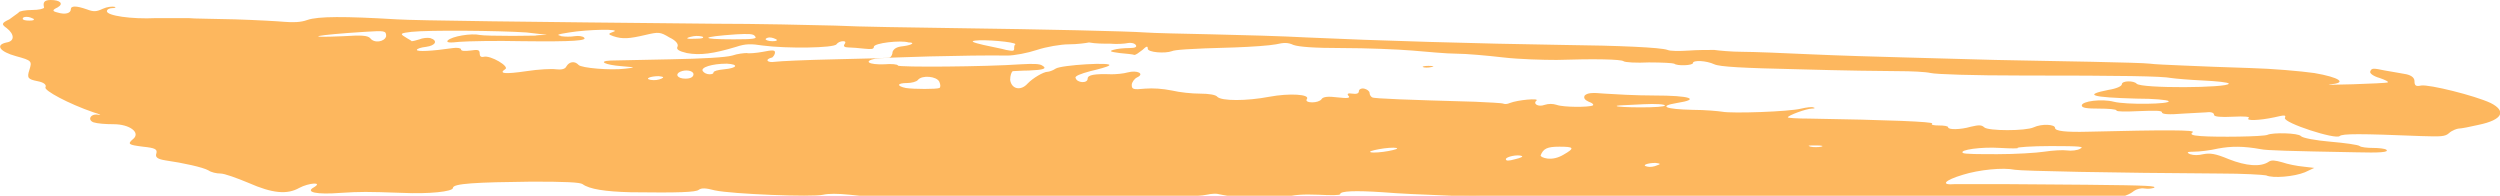 <svg width="396" height="31" viewBox="0 0 396 31" fill="none" xmlns="http://www.w3.org/2000/svg">
<path d="M237.896 29.616C237.473 29.715 237.261 29.912 237.261 30.011C237.261 30.11 237.473 30.11 237.896 30.11C238.32 30.11 238.531 29.912 238.531 29.715C238.531 29.517 238.108 29.517 237.896 29.616Z" fill="#FDB75E"/>
<path d="M84.661 5.788C83.814 6.184 85.296 6.282 87.2 5.887L88.894 5.59H86.989C85.93 5.491 84.872 5.59 84.661 5.788Z" fill="#FDB75E"/>
<path d="M233.028 30.308C230.277 30.506 229.854 30.407 230.277 29.912C230.489 29.616 230.277 29.418 229.642 29.418C229.007 29.418 228.16 29.22 227.737 29.023C227.314 28.825 226.044 28.528 224.986 28.528C223.504 28.429 223.081 28.627 222.658 29.121C222.446 29.517 222.023 29.715 221.599 29.616C221.176 29.517 220.753 29.517 220.753 29.715C220.753 30.11 221.176 30.11 228.584 30.703C233.24 31.099 237.261 30.901 236.627 30.407C236.627 30.308 234.933 30.209 233.028 30.308Z" fill="#FDB75E"/>
<path d="M357.479 16.565C356.633 16.96 356.844 16.96 359.173 16.96C360.231 16.96 361.289 16.862 361.289 16.664C361.289 16.268 358.326 16.169 357.479 16.565Z" fill="#FDB75E"/>
<path d="M225.409 10.633C225.62 10.732 226.255 10.732 226.679 10.633C227.314 10.534 227.102 10.435 226.255 10.435C225.62 10.435 225.197 10.534 225.409 10.633Z" fill="#FDB75E"/>
<path d="M297.371 9.347C296.524 9.446 295.889 9.644 295.889 9.842C295.889 10.039 296.312 10.039 296.947 9.941C297.582 9.842 298.429 9.743 298.641 9.743C299.064 9.743 299.064 9.644 298.852 9.446C299.064 9.347 298.217 9.248 297.371 9.347Z" fill="#FDB75E"/>
<path d="M394.518 16.314C391.978 15.127 384.782 13.348 383.512 13.545C382.666 13.743 382.454 13.545 382.454 12.853C382.454 12.359 382.031 11.963 381.184 11.765C380.549 11.667 379.068 11.37 377.798 11.172C375.893 10.777 375.681 10.777 375.47 11.271C375.258 11.568 375.893 12.062 376.951 12.359C377.798 12.655 378.433 12.952 378.221 13.051C378.009 13.15 375.47 13.249 372.718 13.348C369.755 13.446 368.273 13.446 369.12 13.348C371.872 13.15 370.602 12.26 366.58 11.568C364.464 11.271 360.019 10.876 356.421 10.777C352.823 10.678 348.167 10.48 345.838 10.381C343.51 10.283 341.182 10.184 340.547 10.085C339.912 9.986 335.891 9.887 331.446 9.788C327.001 9.689 320.017 9.59 315.996 9.492C311.974 9.393 305.413 9.195 301.603 9.096C297.794 8.997 291.021 8.799 286.788 8.602C282.555 8.404 277.687 8.206 275.993 8.206C274.3 8.206 272.184 8.008 271.549 7.91C270.49 7.91 268.797 7.91 267.527 8.008C266.046 8.107 264.564 8.107 264.141 7.91C263.083 7.514 256.521 7.218 247.632 7.119C234.298 6.921 217.578 6.427 206.995 5.932C203.397 5.734 196.624 5.537 191.968 5.438C187.311 5.339 182.655 5.24 181.385 5.141C178.634 4.944 165.723 4.647 150.907 4.449C144.558 4.35 136.092 4.251 132.282 4.054C128.472 3.955 119.795 3.757 113.022 3.757C82.967 3.46 66.035 3.263 62.86 3.065C54.606 2.571 50.373 2.571 48.68 3.164C47.621 3.559 46.352 3.559 45.082 3.46C44.023 3.362 40.425 3.164 37.251 3.065C33.864 2.966 30.689 2.966 29.843 2.867C28.996 2.867 26.88 2.867 24.763 2.867C20.742 3.065 16.932 2.472 16.932 1.78C16.932 1.483 17.355 1.285 17.779 1.285C18.202 1.285 18.413 1.186 18.202 1.088C17.779 0.989 16.932 1.088 16.297 1.384C15.239 1.879 14.815 1.879 13.757 1.483C12.064 0.89 11.217 0.89 11.217 1.483C11.217 2.076 10.371 2.373 9.101 1.977C8.254 1.78 8.254 1.582 9.101 1.186C10.159 0.593 9.524 0 8.043 0C6.984 0 6.773 0.395 6.984 1.186C6.984 1.384 6.138 1.582 5.079 1.582C4.021 1.582 2.963 1.78 2.963 1.977C2.751 2.175 2.116 2.571 1.481 3.065C0.211 3.658 0.211 3.856 1.058 4.449C2.328 5.438 2.328 6.525 1.058 6.723C-0.847 7.119 -0 8.206 2.54 8.898C5.079 9.59 5.079 9.689 4.656 11.073C4.233 12.359 4.444 12.556 5.926 12.853C6.984 13.051 7.408 13.446 7.196 13.842C6.984 14.336 10.794 16.412 14.815 17.797C15.874 18.093 16.085 18.291 15.662 18.192C14.392 17.895 13.757 18.983 14.815 19.378C15.45 19.576 16.72 19.675 17.99 19.675C20.53 19.675 22.223 20.96 21.165 21.949C20.107 22.839 20.318 22.938 22.646 23.235C24.551 23.432 24.975 23.63 24.763 24.322C24.551 24.915 24.975 25.212 26.245 25.41C28.996 25.805 32.171 26.497 33.017 26.991C33.441 27.288 34.287 27.486 34.922 27.486C35.557 27.486 37.462 28.178 39.367 28.969C43.177 30.65 45.505 30.848 47.41 29.76C48.891 28.969 51.219 28.771 49.738 29.661C48.256 30.452 50.161 30.848 53.971 30.551C57.146 30.353 57.992 30.353 63.707 30.551C67.94 30.749 71.75 30.353 71.75 29.76C71.75 29.068 75.348 28.87 84.237 28.771C89.528 28.771 91.857 28.87 92.28 29.167C93.338 29.958 95.878 30.353 99.899 30.452C107.519 30.551 110.27 30.452 110.694 30.056C111.117 29.76 111.752 29.76 113.233 30.155C115.985 30.749 128.684 31.243 130.377 30.848C131.224 30.65 132.705 30.65 134.61 30.848C136.303 31.045 139.055 31.243 141.171 31.342C143.076 31.441 147.521 31.638 151.119 31.836C160.855 32.331 164.241 32.232 165.088 31.54C165.723 31.045 166.781 30.946 171.014 31.045C185.195 31.243 189.851 31.144 191.121 30.848C191.968 30.65 192.814 30.65 193.026 30.749C193.449 30.848 195.566 31.243 197.682 31.441C201.28 31.836 201.915 31.737 203.609 31.243C204.878 30.848 206.36 30.749 208.9 30.848C210.805 30.946 212.286 30.946 212.286 30.749C212.286 30.254 214.614 30.155 219.059 30.452C221.387 30.65 225.62 30.848 228.583 30.946C231.547 31.045 234.298 31.243 234.933 31.342C236.415 31.638 255.463 32.331 268.586 32.528C273.454 32.627 275.782 32.528 277.263 32.232C278.533 31.935 279.591 31.836 280.438 32.034C282.555 32.528 287.423 33.023 288.481 32.825C289.116 32.726 290.809 32.825 292.291 33.023C296.1 33.517 304.566 33.517 309.223 33.023C311.339 32.825 314.091 32.627 315.572 32.528C316.842 32.429 319.382 32.331 320.864 32.232C322.345 32.133 325.943 32.034 328.483 32.034C333.563 31.935 336.737 31.342 338.007 30.254C338.431 29.958 339.066 29.76 339.701 29.859C340.335 29.958 340.759 29.859 341.182 29.76C341.605 29.463 340.759 29.364 330.599 29.265C327.213 29.265 321.287 29.167 317.689 29.167C314.091 29.167 310.493 29.167 309.646 29.167C307.318 29.364 307.953 28.573 310.916 27.684C313.456 26.893 317.265 26.497 319.17 26.893C320.229 27.09 334.833 27.387 351.553 27.486C355.363 27.486 358.538 27.684 358.961 27.782C360.019 28.277 363.405 27.98 365.099 27.288L366.58 26.596L364.887 26.398C363.829 26.299 362.347 26.003 361.501 25.706C360.442 25.41 359.807 25.311 359.384 25.607C358.114 26.497 355.786 26.299 353.035 25.212C350.918 24.322 350.071 24.223 349.013 24.421C348.167 24.619 347.532 24.619 346.897 24.421C346.262 24.124 346.473 24.025 347.532 24.025C348.378 24.025 350.071 23.828 351.341 23.531C353.458 23.136 355.363 23.136 358.114 23.63C358.961 23.828 362.559 23.927 373.141 24.124C376.951 24.223 378.433 24.124 378.009 23.729C377.798 23.531 376.74 23.432 375.893 23.432C375.046 23.432 373.988 23.333 373.776 23.136C373.565 22.938 371.448 22.641 369.12 22.444C366.792 22.246 364.675 21.85 364.464 21.554C364.04 21.059 360.019 20.96 359.172 21.356C358.538 21.652 351.13 21.751 348.59 21.554C347.108 21.455 346.897 21.257 347.32 20.96C347.955 20.565 342.875 20.565 330.811 20.862C327.213 20.96 325.52 20.763 325.52 20.268C325.52 19.675 323.403 19.576 322.133 20.169C320.864 20.763 314.937 20.763 314.302 20.169C313.879 19.774 313.456 19.774 312.186 20.071C310.493 20.565 308.588 20.565 308.588 20.169C308.588 19.972 307.953 19.873 307.106 19.873C306.26 19.873 305.836 19.774 306.048 19.576C306.471 19.28 298.852 18.983 286.576 18.785C284.671 18.785 283.19 18.686 283.19 18.588C283.19 18.291 286.153 17.203 286.999 17.203C287.423 17.203 287.634 17.105 287.211 17.006C286.999 16.907 286.153 17.006 285.306 17.203C283.401 17.698 274.3 17.994 272.819 17.698C272.184 17.599 270.067 17.401 268.162 17.401C263.718 17.302 262.659 16.808 265.622 16.314C269.432 15.72 267.739 15.127 262.024 15.127C259.061 15.127 255.675 14.929 254.193 14.831C252.077 14.633 251.442 14.732 251.019 15.127C250.807 15.523 251.019 15.819 251.653 16.116C252.288 16.314 252.5 16.61 252.288 16.709C251.653 17.006 247.632 17.006 246.574 16.61C245.939 16.412 245.304 16.412 244.669 16.61C243.611 17.006 242.764 16.412 243.399 15.918C243.822 15.523 240.436 15.819 239.166 16.314C238.743 16.511 238.319 16.511 238.108 16.412C237.896 16.314 235.78 16.215 233.663 16.116C223.081 15.819 217.578 15.621 217.366 15.424C217.154 15.325 216.943 15.028 216.943 14.732C216.943 14.435 216.519 14.138 216.096 14.04C215.673 13.941 215.249 14.138 215.249 14.435C215.249 14.831 214.826 14.929 214.191 14.831C213.556 14.732 213.345 14.831 213.556 15.127C213.98 15.523 213.556 15.621 211.863 15.424C210.381 15.226 209.535 15.325 209.323 15.72C209.112 16.017 208.477 16.215 207.842 16.215C207.207 16.215 206.783 16.017 206.995 15.72C207.63 14.929 204.244 14.732 201.069 15.325C197.471 16.017 193.449 16.017 192.814 15.325C192.603 15.028 191.544 14.831 190.063 14.831C188.793 14.831 186.888 14.633 185.618 14.336C184.137 14.04 182.655 13.941 181.385 14.04C179.48 14.237 179.269 14.138 179.269 13.446C179.269 13.051 179.692 12.458 180.115 12.26C181.385 11.667 180.115 11.073 178.634 11.469C177.999 11.667 176.729 11.765 176.094 11.765C173.342 11.667 172.284 11.864 172.284 12.458C172.284 13.249 170.591 13.15 170.379 12.359C170.168 12.062 171.226 11.667 172.707 11.271C173.977 10.975 175.459 10.579 175.671 10.381C176.517 9.788 168.051 10.283 167.205 10.876C166.781 11.172 166.146 11.37 165.935 11.37C165.3 11.37 163.606 12.359 162.76 13.249C161.702 14.435 160.22 14.138 160.008 12.655C160.008 11.963 160.22 11.37 160.432 11.271C160.643 11.271 161.913 11.172 162.971 11.172C165.3 11.073 165.935 10.876 165.088 10.381C164.665 10.085 163.606 10.085 161.702 10.184C156.199 10.579 142.23 10.678 142.23 10.381C142.23 10.184 141.171 10.085 140.113 10.184C137.573 10.283 136.727 9.689 138.632 9.294C139.69 9.096 153.659 8.701 159.585 8.799C160.643 8.799 162.76 8.404 164.241 7.91C165.723 7.415 168.051 7.02 169.321 7.02C170.591 7.02 172.073 6.822 172.496 6.723C173.554 6.921 174.824 6.921 175.882 6.921C176.94 7.02 178.21 6.921 178.634 6.822C179.057 6.723 179.692 6.822 179.904 7.119C180.115 7.415 179.904 7.613 178.845 7.613C177.999 7.613 176.94 7.712 176.306 7.91C175.671 8.107 175.882 8.206 177.364 8.404C178.422 8.503 179.48 8.602 179.692 8.701C179.904 8.701 180.327 8.404 180.962 7.91C181.597 7.316 181.808 7.218 181.808 7.712C181.808 8.305 184.56 8.503 185.618 8.107C186.042 7.91 187.946 7.712 195.566 7.514C198.317 7.415 201.069 7.218 202.127 7.02C203.397 6.723 204.032 6.723 204.878 7.119C205.725 7.415 208.053 7.613 212.71 7.613C216.308 7.613 221.387 7.811 223.715 8.008C226.044 8.206 229.218 8.503 230.7 8.503C232.182 8.503 235.568 8.799 238.108 9.096C240.648 9.393 244.457 9.492 246.574 9.492C252.712 9.294 256.733 9.393 257.156 9.689C257.368 9.887 259.273 9.986 261.178 9.887C263.294 9.887 264.988 9.986 265.199 10.085C265.622 10.48 268.162 10.381 268.162 9.986C268.162 9.492 270.279 9.59 271.549 10.184C272.395 10.579 275.993 10.777 284.883 10.975C291.656 11.172 298.64 11.271 300.757 11.271C302.662 11.271 304.99 11.37 305.836 11.568C306.683 11.765 312.397 11.963 320.44 11.963C336.314 11.963 342.452 12.062 343.934 12.359C344.569 12.458 346.897 12.655 349.013 12.754C351.13 12.853 353.035 13.051 353.035 13.249C353.035 13.941 339.066 14.04 338.431 13.249C338.007 12.754 336.102 12.754 336.102 13.348C336.102 13.644 335.256 14.04 333.986 14.237C329.965 15.028 331.234 15.424 338.431 15.621C341.182 15.621 343.299 15.819 343.51 16.017C343.934 16.511 336.737 16.61 334.833 16.116C332.928 15.621 329.753 16.017 329.753 16.709C329.753 17.105 330.6 17.203 332.504 17.203C333.986 17.203 335.256 17.302 335.256 17.5C335.256 17.698 336.737 17.698 338.854 17.599C341.394 17.5 342.452 17.5 342.452 17.797C342.452 18.093 343.51 18.192 345.838 17.994C347.743 17.895 349.225 17.797 349.436 17.797C350.071 17.698 350.706 17.797 350.706 18.192C350.706 18.489 351.765 18.588 353.67 18.489C355.574 18.39 356.421 18.489 356.209 18.686C355.574 19.181 357.903 19.082 360.231 18.588C361.924 18.192 362.136 18.192 361.924 18.686C361.712 19.477 369.967 22.147 370.602 21.554C371.025 21.158 373.776 21.158 383.512 21.554C386.687 21.652 387.322 21.652 387.957 21.059C388.38 20.664 389.227 20.367 389.439 20.367C389.862 20.367 391.344 20.071 392.613 19.774C396.423 18.983 397.058 17.599 394.518 16.314ZM4.656 3.263C4.021 3.263 3.598 3.164 3.598 2.966C3.598 2.768 3.81 2.669 4.233 2.669C4.656 2.669 5.079 2.867 5.291 2.966C5.503 3.164 5.291 3.263 4.656 3.263ZM58.627 6.031C58.204 5.636 57.357 5.537 54.394 5.734C47.621 6.031 49.95 5.537 57.781 5.042C60.955 4.845 61.167 4.845 61.167 5.734C60.955 6.624 59.262 6.921 58.627 6.031ZM316.842 23.432C318.535 23.531 319.805 23.531 319.594 23.432C319.382 23.333 321.71 23.136 324.885 23.136C329.541 23.136 330.176 23.235 329.541 23.531C329.118 23.828 328.06 23.927 327.425 23.828C326.79 23.729 325.097 23.828 323.827 24.025C322.557 24.223 319.17 24.421 316.419 24.421C313.667 24.421 311.128 24.421 310.916 24.223C310.281 23.729 313.879 23.235 316.842 23.432ZM287.634 23.037C288.693 23.037 288.904 23.136 288.481 23.235C288.058 23.333 287.211 23.333 286.788 23.235C286.153 23.037 286.576 23.037 287.634 23.037ZM262.448 26.201C262.024 26.398 261.389 26.497 260.966 26.398C259.908 26.201 260.966 25.805 262.236 25.805C263.083 25.904 263.083 26.003 262.448 26.201ZM260.331 16.511C262.236 16.412 263.718 16.511 263.718 16.709C263.718 16.907 262.024 17.006 259.908 17.006C257.791 17.006 256.098 16.907 256.098 16.808C256.098 16.709 255.887 16.709 260.331 16.511ZM246.997 23.235C249.325 23.235 249.537 23.432 247.632 24.52C246.785 25.014 245.939 25.212 245.092 25.113C244.457 25.014 244.034 24.816 244.034 24.619C244.457 23.531 245.092 23.235 246.997 23.235ZM241.071 24.718C241.283 24.816 240.859 25.014 240.013 25.212C238.954 25.509 238.531 25.509 238.531 25.212C238.531 24.816 240.436 24.421 241.071 24.718ZM218.424 23.63C219.482 23.432 220.752 23.333 221.176 23.432C221.599 23.531 220.964 23.729 219.906 23.927C218.848 24.124 217.578 24.223 217.154 24.124C216.731 24.025 217.366 23.828 218.424 23.63ZM143.711 13.15C144.346 13.15 145.193 12.952 145.404 12.655C146.039 11.864 148.368 12.062 148.791 12.952C149.002 13.446 149.002 13.842 148.791 13.941C148.368 14.138 144.769 14.138 143.5 13.941C142.018 13.644 142.018 13.15 143.711 13.15ZM121.911 5.932C122.334 5.932 122.758 6.13 122.969 6.229C123.181 6.427 122.969 6.525 122.334 6.525C121.699 6.525 121.276 6.328 121.276 6.229C121.276 6.031 121.699 5.932 121.911 5.932ZM116.62 5.438C118.525 5.339 119.371 5.339 119.583 5.734C120.006 6.13 119.371 6.229 116.196 6.229C110.694 6.229 110.905 5.833 116.62 5.438ZM109.847 5.734C110.482 5.636 111.117 5.734 111.328 5.833C111.54 6.031 111.117 6.13 110.27 6.13C108.577 6.229 108.365 6.031 109.847 5.734ZM104.767 12.458C104.344 12.655 103.709 12.754 103.074 12.655C102.016 12.458 103.074 12.062 104.344 12.062C105.191 12.161 105.191 12.26 104.767 12.458ZM108.577 12.458C107.307 12.458 106.884 11.765 107.73 11.37C108.577 10.975 109.847 11.172 109.847 11.765C109.847 12.161 109.424 12.458 108.577 12.458ZM114.715 10.975C113.657 11.073 113.022 11.271 113.022 11.469C113.022 11.667 112.81 11.765 112.387 11.765C111.963 11.765 111.54 11.568 111.328 11.271C110.905 10.678 112.81 10.085 115.138 10.085C117.043 10.184 116.831 10.777 114.715 10.975ZM143.076 7.316C142.018 7.415 141.595 7.712 141.383 8.206C141.383 8.602 141.171 8.997 140.96 9.096C140.748 9.195 136.938 9.294 132.282 9.393C127.626 9.492 123.393 9.689 122.758 9.788C121.488 9.986 121.064 9.393 122.334 9.096C122.546 8.898 122.758 8.602 122.758 8.305C122.758 7.91 122.334 7.91 120.853 8.206C119.795 8.404 118.525 8.503 118.313 8.404C117.89 8.404 116.831 8.503 115.985 8.799C114.927 9.096 111.329 9.294 106.249 9.393C101.593 9.492 97.359 9.59 96.725 9.59C94.608 9.689 95.878 10.283 98.418 10.48C100.746 10.678 100.746 10.678 99.053 10.876C96.725 11.172 92.068 10.777 91.645 10.283C91.01 9.59 90.163 9.788 89.74 10.48C89.528 10.975 88.893 11.073 88.047 10.975C87.412 10.876 85.295 10.975 83.391 11.271C80.004 11.765 78.946 11.667 80.004 10.975C80.851 10.579 77.676 8.701 76.618 8.997C76.194 9.096 75.983 8.898 75.983 8.503C75.983 7.91 75.771 7.811 74.501 8.008C73.654 8.107 73.02 8.107 73.02 7.811C73.02 7.613 72.385 7.514 71.75 7.613C68.363 8.107 66.035 8.206 66.035 7.91C66.035 7.712 66.67 7.514 67.517 7.415C68.998 7.218 69.421 6.427 68.152 6.031C67.728 5.932 66.882 6.031 66.458 6.229C65.823 6.427 65.4 6.525 65.189 6.525C65.189 6.427 64.553 6.13 64.13 5.833C63.284 5.339 63.495 5.24 65.189 5.042C67.94 4.746 78.946 4.845 83.391 5.141C85.295 5.339 86.777 5.537 86.565 5.537C85.507 5.734 76.829 5.734 75.983 5.537C74.713 5.24 71.538 5.734 70.903 6.427C70.691 6.723 71.115 6.822 72.808 6.624C74.078 6.525 78.522 6.427 82.755 6.525C91.01 6.624 93.126 6.427 92.492 5.932C92.28 5.734 91.645 5.636 91.01 5.734C90.375 5.833 89.528 5.833 88.893 5.734C88.047 5.537 88.258 5.438 90.163 5.141C93.126 4.647 98.629 4.548 97.148 5.042C96.301 5.339 96.301 5.438 97.148 5.734C98.629 6.229 99.688 6.13 102.227 5.537C104.344 5.042 104.556 5.042 106.037 5.932C107.095 6.427 107.519 7.02 107.307 7.415C107.095 7.811 107.519 8.107 108.789 8.404C110.905 8.799 113.022 8.503 116.62 7.415C118.101 6.921 118.948 6.921 120.853 7.218C124.663 7.712 132.07 7.613 132.494 7.02C132.705 6.723 133.129 6.525 133.552 6.525C133.975 6.525 133.975 6.723 133.764 7.02C133.552 7.316 133.764 7.514 134.399 7.514C134.822 7.514 136.092 7.613 136.938 7.712C137.997 7.811 138.42 7.811 138.42 7.415C138.42 6.822 142.653 6.328 143.923 6.723C144.981 6.723 144.558 7.119 143.076 7.316ZM160.643 7.712C160.643 8.107 160.432 8.107 159.373 7.91C158.738 7.712 157.045 7.415 155.775 7.119C154.082 6.723 153.659 6.525 154.505 6.427C155.775 6.229 160.855 6.624 160.855 7.02C160.643 7.119 160.643 7.415 160.643 7.712Z" fill="#FDB75E"/>
<path d="M74.078 25.859C73.231 25.76 73.02 25.859 73.231 26.155C73.443 26.353 74.078 26.65 74.713 26.749C75.559 26.848 75.771 26.749 75.559 26.452C75.348 26.155 74.713 25.958 74.078 25.859Z" fill="#FDB75E"/>
<path d="M86.777 25.463C85.507 25.463 85.296 25.562 86.354 25.76C87.624 26.155 88.47 26.155 88.47 25.76C88.47 25.661 87.624 25.463 86.777 25.463Z" fill="#FDB75E"/>
</svg>
